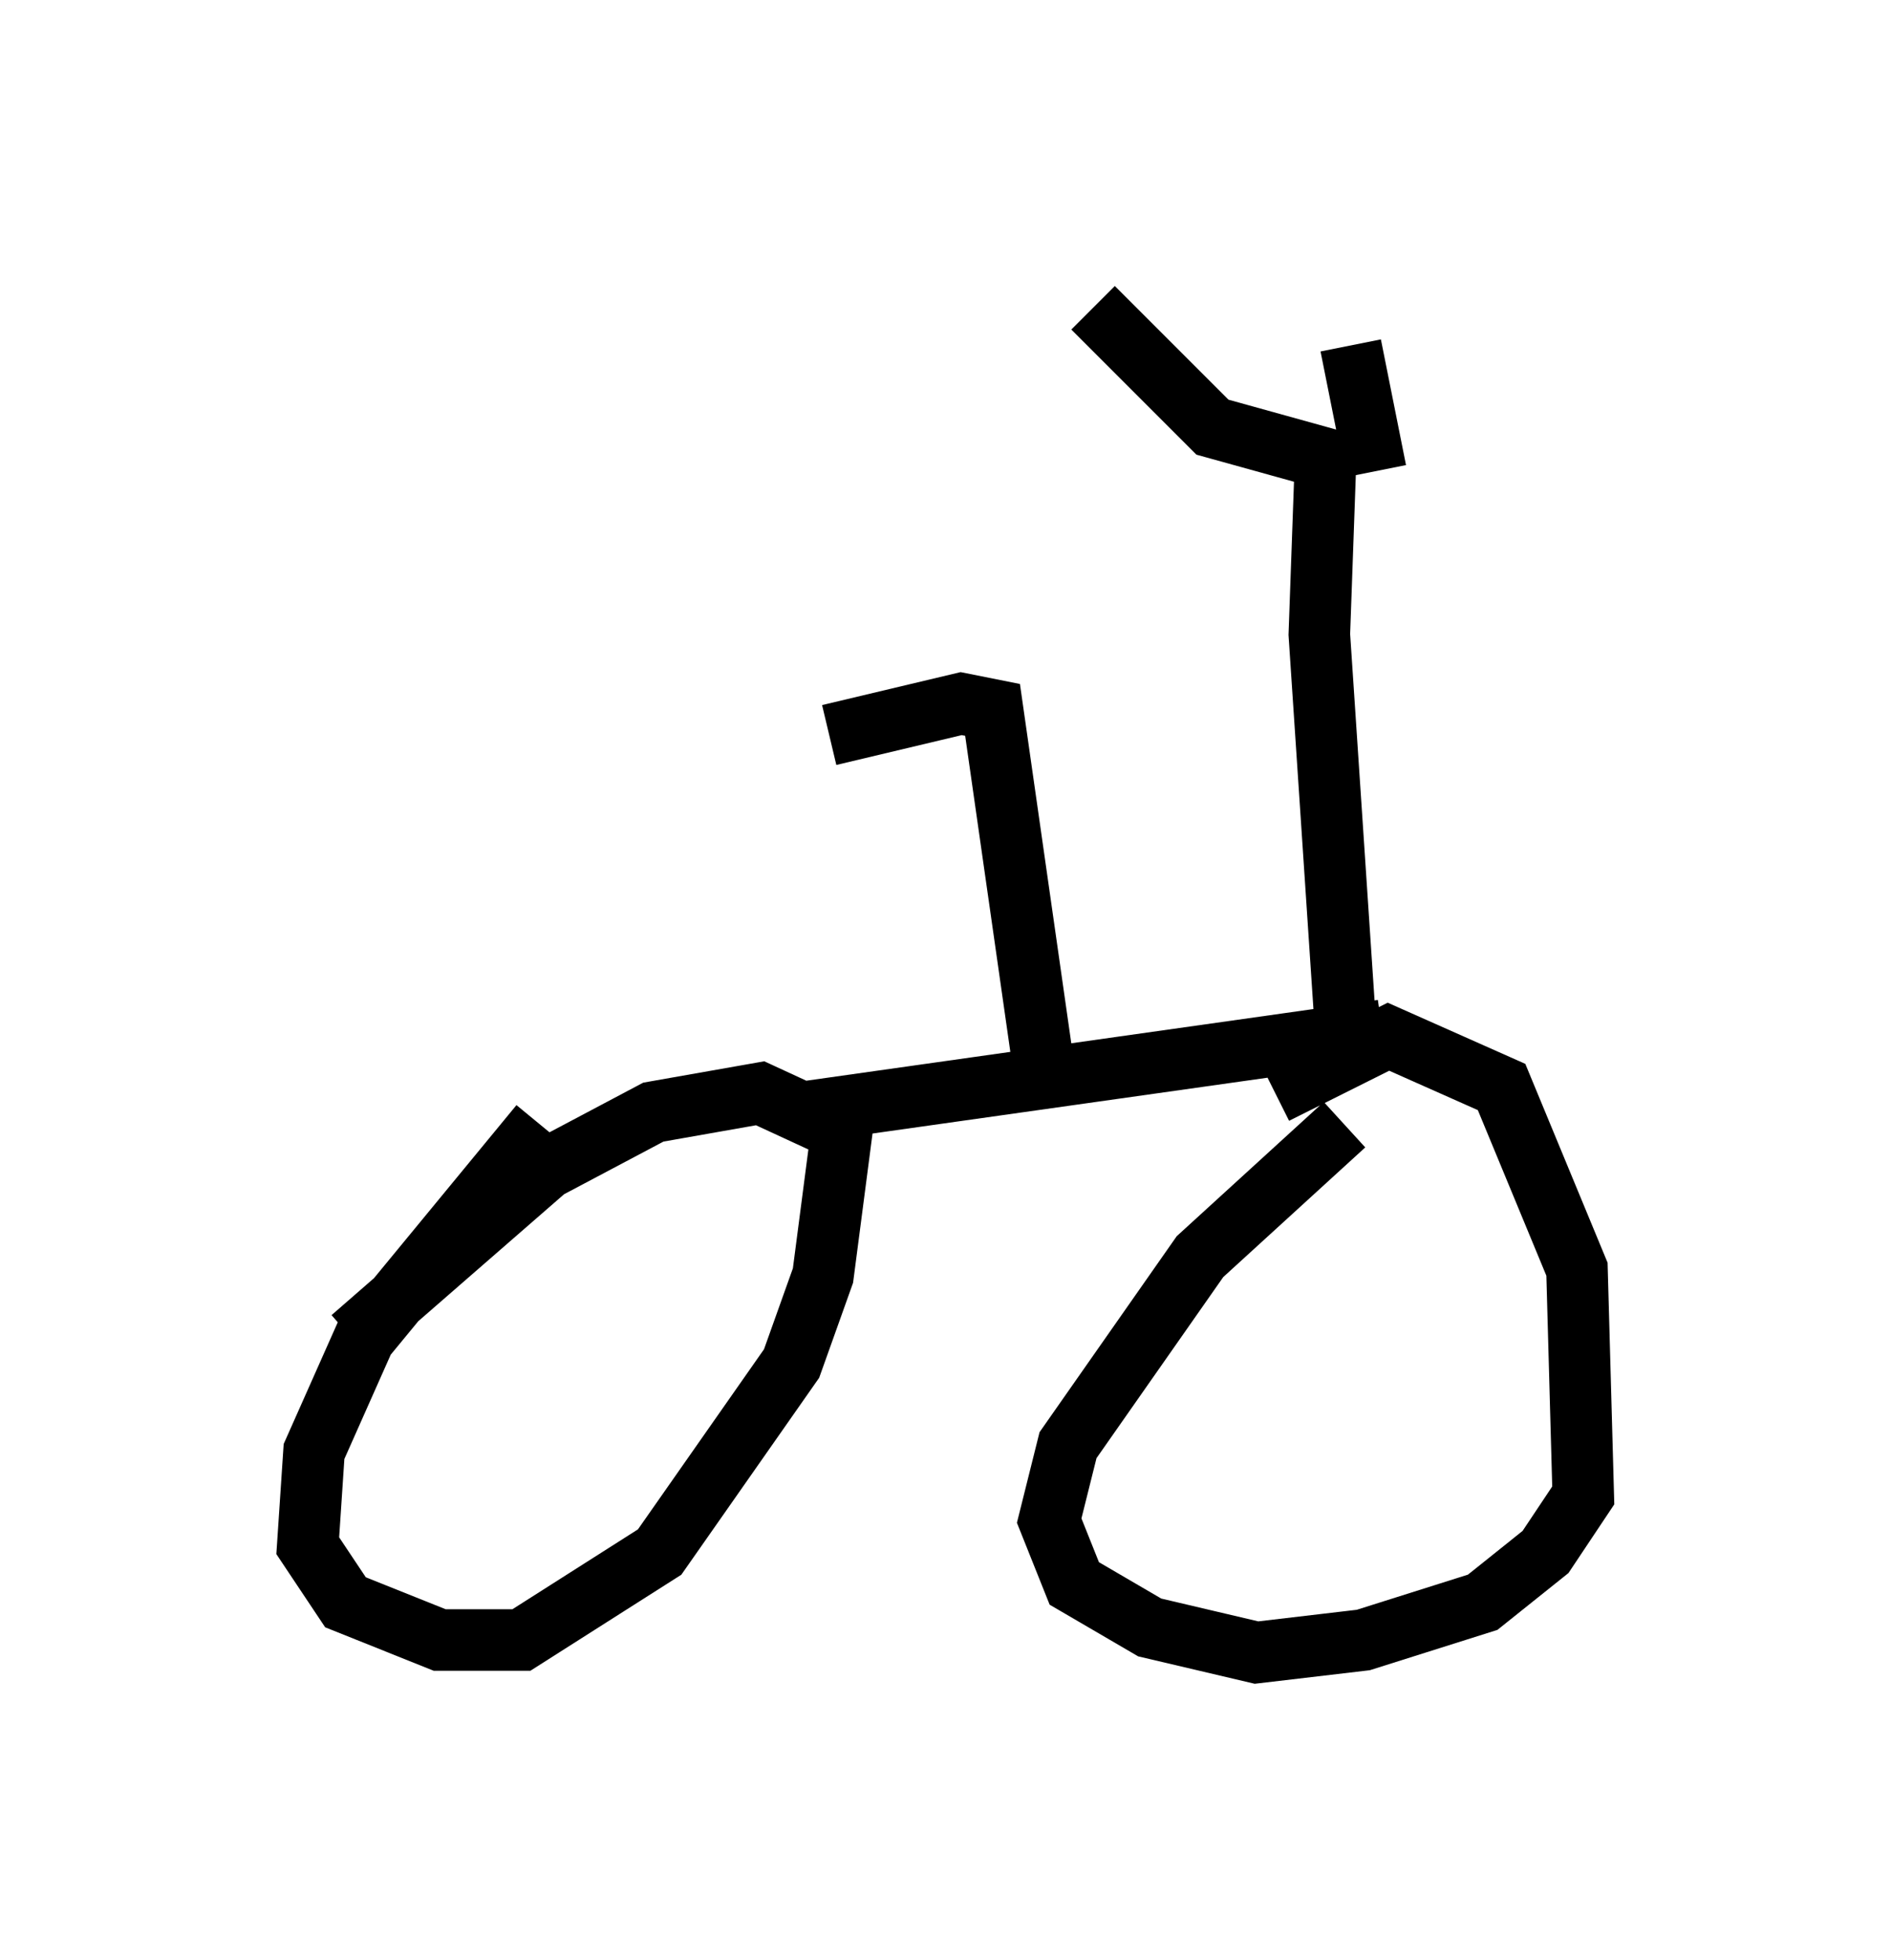 <?xml version="1.0" encoding="utf-8" ?>
<svg baseProfile="full" height="31.846" version="1.1" width="30.723" xmlns="http://www.w3.org/2000/svg" xmlns:ev="http://www.w3.org/2001/xml-events" xmlns:xlink="http://www.w3.org/1999/xlink"><defs /><rect fill="white" height="31.846" width="30.723" x="0" y="0" /><path d="M9.696, 17.965 m-0.919, 0.306 l-2.858, 3.471 -0.817, 1.838 l-0.102, 1.531 0.613, 0.919 l1.531, 0.613 1.327, 0.0 l2.246, -1.429 2.144, -3.063 l0.51, -1.429 0.306, -2.348 l-1.327, -0.613 -1.735, 0.306 l-1.735, 0.919 -3.165, 2.756 m16.129, -3.471 l-2.348, 2.144 -2.144, 3.063 l-0.306, 1.225 0.408, 1.021 l1.225, 0.715 1.735, 0.408 l1.735, -0.204 1.94, -0.613 l1.021, -0.817 0.613, -0.919 l-0.102, -3.675 -1.225, -2.96 l-1.838, -0.817 -1.838, 0.919 m-7.656, 0.306 l9.392, -1.327 m-5.513, 0.51 l-0.817, -5.717 -0.51, -0.102 l-2.144, 0.51 m8.371, 4.492 l-0.408, -6.125 0.102, -2.858 l-1.838, -0.51 -1.94, -1.94 m4.594, 2.654 l-0.408, -2.042 " fill="none" stroke="black" stroke-width="1" /></svg>